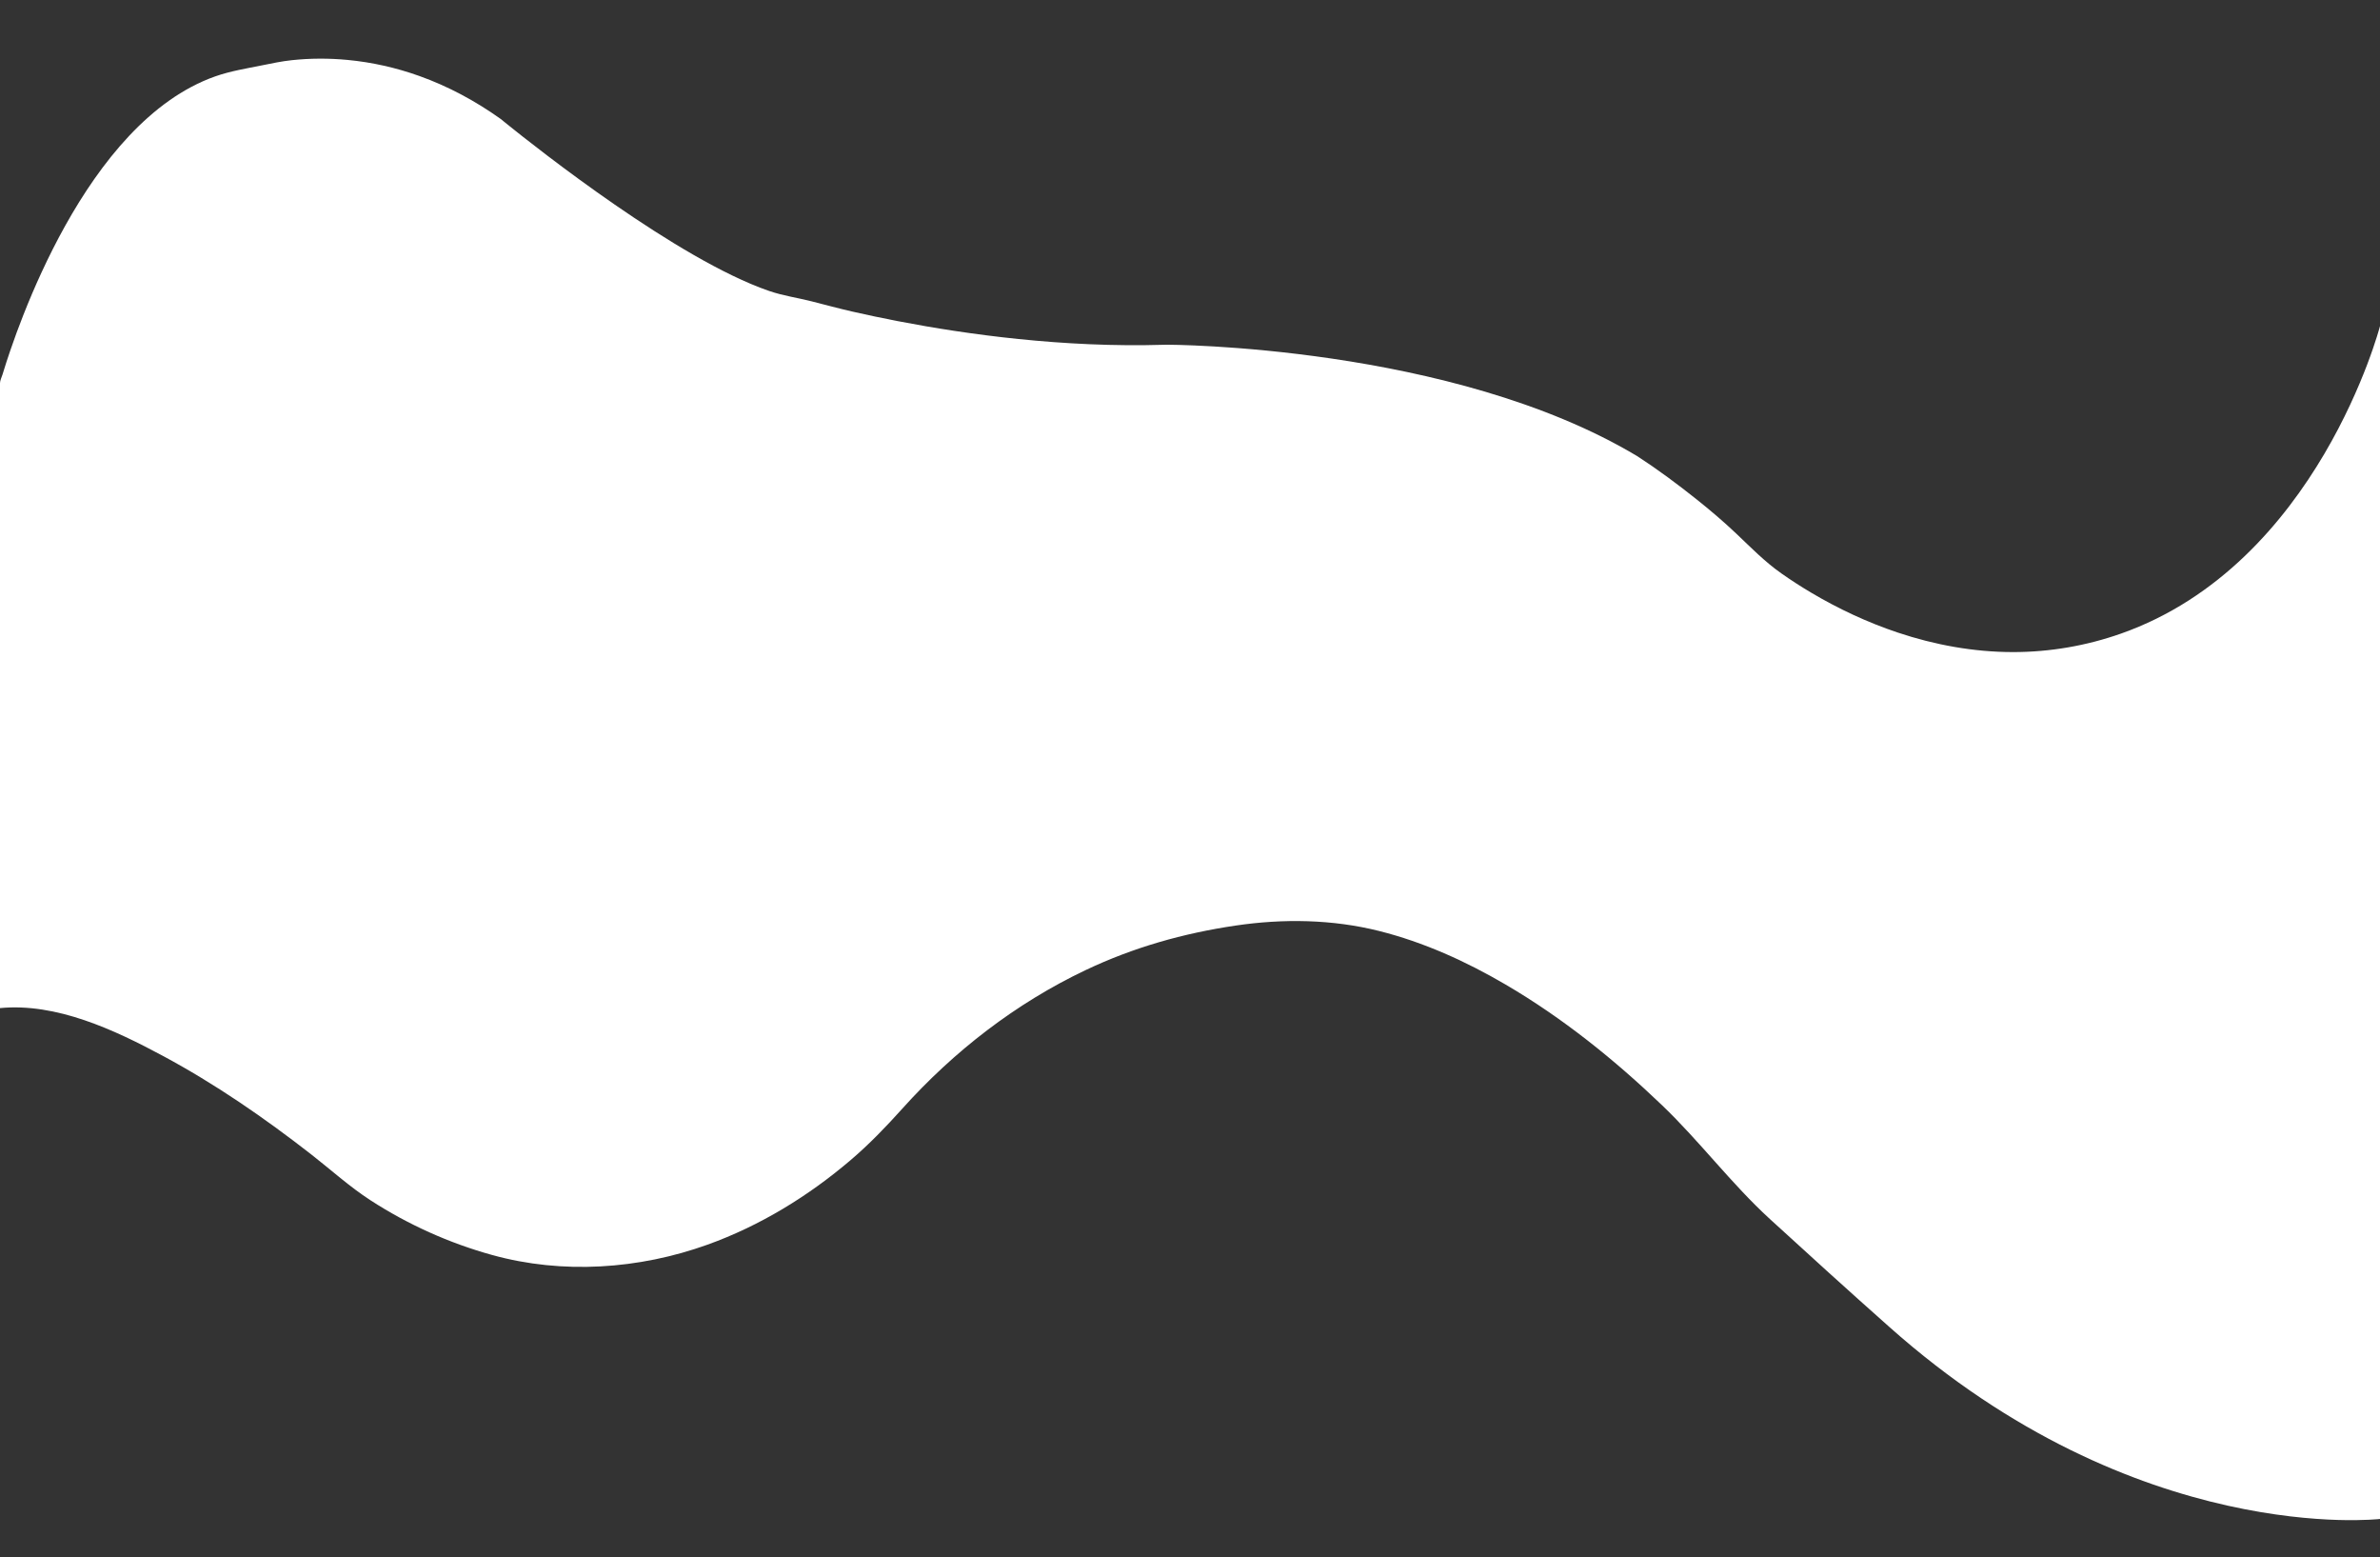 <?xml version="1.0" encoding="iso-8859-1"?>
<!-- Generator: Adobe Illustrator 22.0.0, SVG Export Plug-In . SVG Version: 6.00 Build 0)  -->
<svg version="1.1" id="Layer_1" xmlns="http://www.w3.org/2000/svg" xmlns:xlink="http://www.w3.org/1999/xlink" x="0px" y="0px"
	 viewBox="0 0 1920 1256" style="enable-background:new 0 0 1920 1256;" xml:space="preserve">
<rect x="0" y="0" width="1920" height="1256" fill="#333333" stroke="none"/>
<path style="fill:#FFFFFF;" d="M1920,1225c0,0-196,23-396-155c-32.345-28.715-64.384-57.757-96.283-86.965
	c-30.949-28.338-56.467-62.543-86.876-91.665c-38.405-36.78-80.291-70.464-126.257-97.361
	c-31.929-18.684-66.046-34.168-102.013-43.191c-37.772-9.475-77.371-10.041-115.825-4.363
	c-42.152,6.224-82.344,17.564-121.018,35.934C819.514,809.091,769.537,847.778,728,894c-13.187,14.674-26.647,28.69-41.705,41.529
	c-34.155,29.121-73.154,53.033-115.472,68.24c-55.332,19.883-116.887,24.102-173.75,8.368c-34.691-9.6-67.9-24.531-98.112-44.098
	c-17.119-11.087-31.891-24.574-47.934-37.078c-37.74-29.417-77.455-56.791-119.653-79.438C92.337,830.571,45.553,808.62,0,813
	c0,0,0-503.988,0-504c0-2.171,1.438-5.015,2.056-7.057c1.957-6.469,4.053-12.895,6.243-19.289
	c3.277-9.567,6.777-19.058,10.483-28.467c4.596-11.668,9.513-23.21,14.776-34.593c5.91-12.783,12.257-25.367,19.12-37.666
	c7.218-12.934,15.009-25.558,23.518-37.685c8.53-12.158,17.788-23.83,27.967-34.652c9.888-10.513,20.666-20.24,32.469-28.566
	c11.421-8.057,23.823-14.781,37.024-19.427c12.312-4.334,25.247-6.371,37.997-8.955c7.912-1.604,15.613-3.225,23.646-4.088
	c14.959-1.608,30.087-1.635,45.062-0.221c19.769,1.867,39.274,6.282,57.968,12.965c23.384,8.359,45.418,20.243,65.614,34.661
	c0.019,0.014,0.039,0.028,0.058,0.041c1.556,1.284,3.125,2.553,4.695,3.82c4.332,3.497,8.692,6.961,13.07,10.402
	c6.602,5.189,13.247,10.322,19.931,15.404c8.363,6.359,16.789,12.638,25.278,18.828c9.617,7.012,19.316,13.912,29.112,20.673
	c10.361,7.152,20.829,14.15,31.432,20.94c10.596,6.785,21.326,13.364,32.239,19.627c10.321,5.923,20.807,11.574,31.532,16.735
	c9.544,4.593,19.288,8.826,29.311,12.265c11.212,3.847,22.677,5.415,34.119,8.323c10.92,2.775,21.756,5.726,32.756,8.238
	c12.135,2.772,24.318,5.329,36.54,7.689c15.051,2.907,30.161,5.513,45.317,7.812c17.339,2.631,34.74,4.86,52.186,6.649
	c19.003,1.949,38.061,3.376,57.146,4.199c20.052,0.865,40.137,1.065,60.199,0.463c0.713-0.021,1.426-0.044,2.139-0.067
	c0,0,230,0,380,90c16.44,10.686,32.266,22.453,47.597,34.66c11.04,8.79,21.81,17.94,32.051,27.654
	c11.86,11.25,22.911,22.617,36.334,32.064c7.737,5.445,15.694,10.579,23.827,15.413c22.154,13.168,45.654,24.155,70.103,32.336
	c29.963,10.026,61.427,15.75,93.063,15.763c29.607,0.012,59.1-5.055,87.024-14.89c159-56,209-248,209-248V1225z"/>
</svg>

